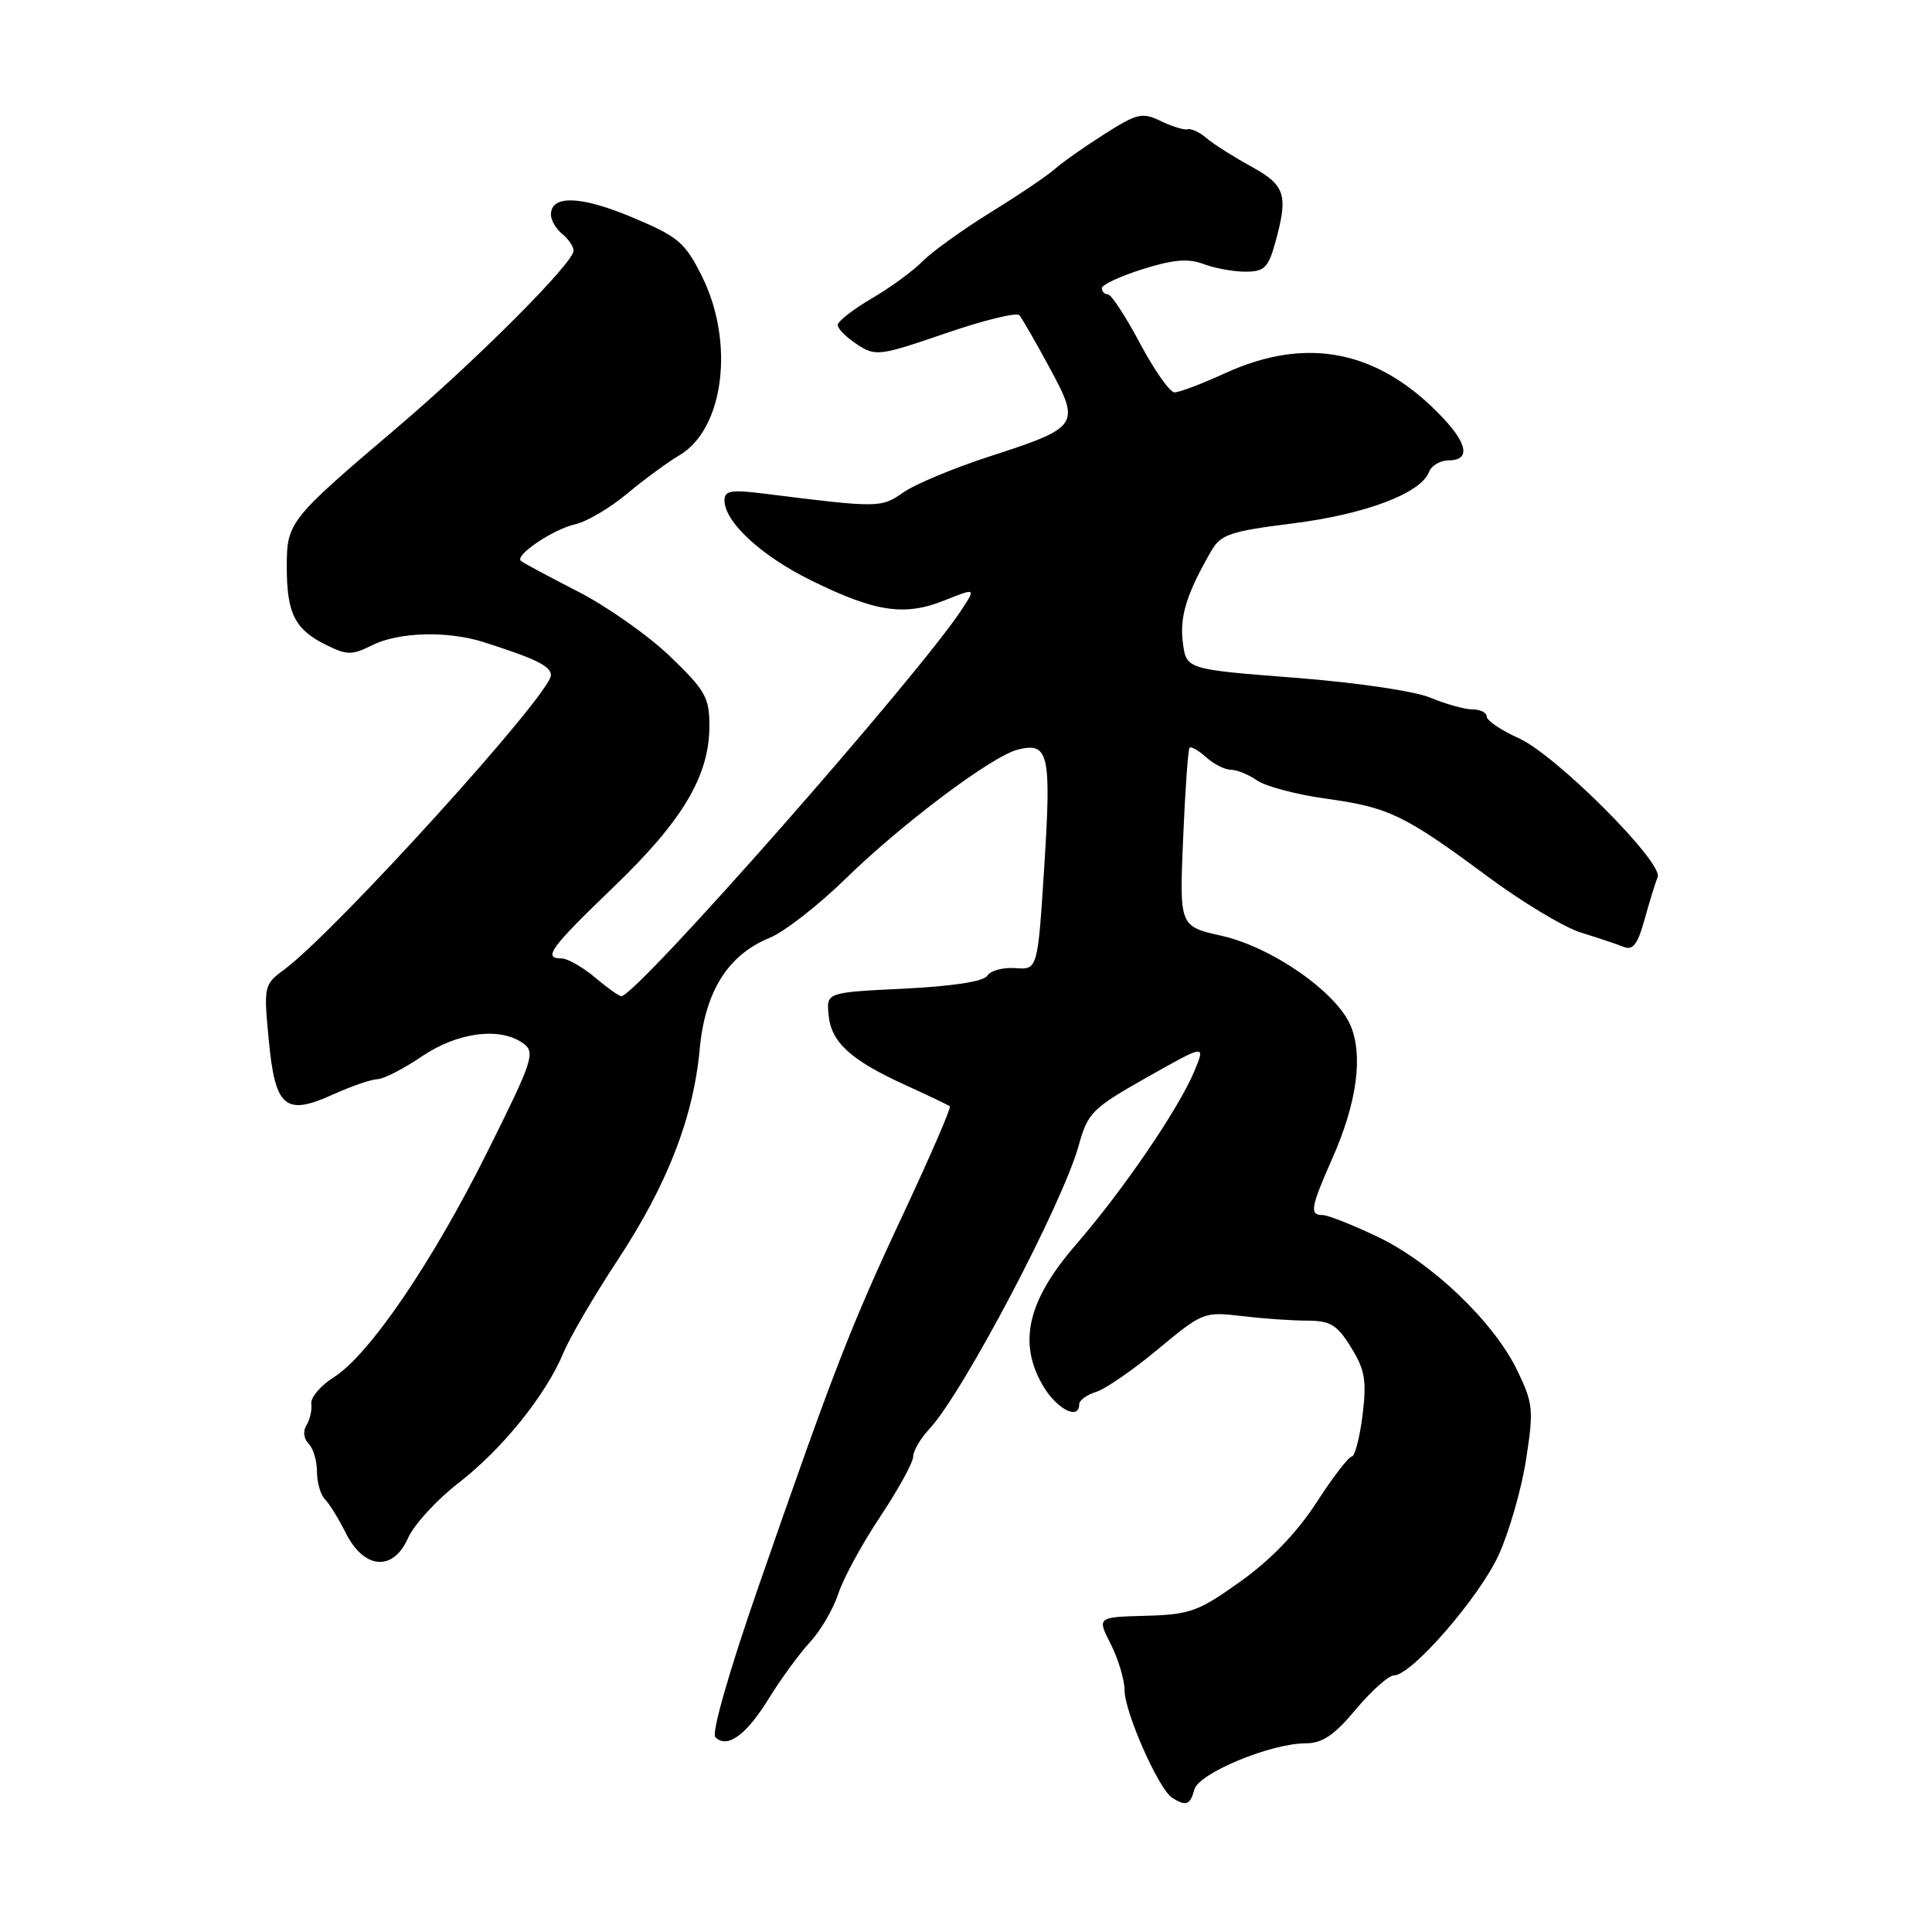 <?xml version="1.0" encoding="UTF-8" standalone="no"?>
<!DOCTYPE svg PUBLIC "-//W3C//DTD SVG 1.1//EN" "http://www.w3.org/Graphics/SVG/1.1/DTD/svg11.dtd" >
<svg xmlns="http://www.w3.org/2000/svg" xmlns:xlink="http://www.w3.org/1999/xlink" version="1.1" viewBox="0 0 256 256">
 <g >
 <path fill="currentColor"
d=" M 158.26 237.12 C 158.82 234.97 168.38 231.00 172.99 231.00 C 175.22 231.00 176.78 229.94 179.66 226.50 C 181.73 224.03 184.00 222.00 184.71 222.00 C 187.03 222.00 196.00 211.68 198.58 206.05 C 199.96 203.02 201.60 197.34 202.21 193.41 C 203.24 186.79 203.15 185.95 201.04 181.58 C 197.92 175.14 189.71 167.29 182.50 163.86 C 179.20 162.29 175.94 161.00 175.25 161.00 C 173.49 161.00 173.66 160.02 176.53 153.52 C 179.78 146.18 180.64 139.97 178.98 135.94 C 177.13 131.48 168.54 125.49 161.84 123.99 C 156.28 122.74 156.28 122.74 156.77 111.12 C 157.04 104.73 157.42 99.32 157.62 99.09 C 157.82 98.86 158.81 99.43 159.82 100.34 C 160.83 101.25 162.31 102.00 163.11 102.00 C 163.90 102.00 165.47 102.64 166.58 103.42 C 167.70 104.20 171.78 105.28 175.66 105.82 C 184.04 106.98 186.07 107.96 197.06 116.10 C 201.68 119.53 207.27 122.89 209.48 123.57 C 211.69 124.25 214.23 125.10 215.12 125.46 C 216.37 125.97 217.00 125.15 217.92 121.81 C 218.58 119.44 219.35 116.93 219.65 116.23 C 220.45 114.33 206.16 100.02 201.25 97.82 C 198.91 96.77 197.00 95.48 197.00 94.95 C 197.00 94.43 196.15 94.00 195.12 94.00 C 194.09 94.00 191.58 93.30 189.54 92.45 C 187.43 91.57 179.68 90.43 171.51 89.80 C 157.18 88.69 157.18 88.69 156.73 85.10 C 156.29 81.69 157.24 78.65 160.49 73.02 C 161.76 70.81 162.98 70.40 171.34 69.35 C 180.93 68.14 188.26 65.37 189.35 62.54 C 189.67 61.69 190.85 61.00 191.97 61.00 C 194.78 61.00 194.51 58.90 191.25 55.43 C 182.79 46.42 173.25 44.45 162.31 49.46 C 159.26 50.86 156.25 52.00 155.63 51.99 C 155.01 51.99 152.95 49.06 151.05 45.49 C 149.16 41.92 147.24 39.00 146.80 39.00 C 146.36 39.00 146.00 38.63 146.00 38.18 C 146.00 37.73 148.43 36.60 151.39 35.67 C 155.44 34.39 157.45 34.22 159.46 34.98 C 160.93 35.54 163.43 36.00 165.02 36.00 C 167.50 36.00 168.05 35.48 168.95 32.25 C 170.74 25.80 170.35 24.56 165.75 22.04 C 163.41 20.75 160.77 19.08 159.88 18.31 C 158.98 17.54 157.86 17.01 157.38 17.13 C 156.89 17.25 155.29 16.76 153.81 16.04 C 151.36 14.85 150.68 15.01 146.31 17.79 C 143.66 19.47 140.73 21.54 139.79 22.38 C 138.85 23.23 135.03 25.81 131.29 28.12 C 127.56 30.43 123.49 33.36 122.25 34.62 C 121.01 35.89 117.97 38.11 115.50 39.55 C 113.02 41.00 111.00 42.59 111.00 43.07 C 111.00 43.56 112.15 44.71 113.56 45.63 C 116.02 47.24 116.51 47.18 125.28 44.17 C 130.31 42.44 134.72 41.36 135.07 41.77 C 135.42 42.17 137.23 45.31 139.08 48.74 C 143.20 56.36 143.02 56.62 131.00 60.52 C 126.33 62.04 121.23 64.17 119.68 65.26 C 116.75 67.31 116.43 67.31 101.25 65.41 C 96.89 64.86 96.00 65.01 96.00 66.30 C 96.00 69.16 100.86 73.65 107.46 76.90 C 115.95 81.09 119.85 81.68 125.11 79.57 C 129.30 77.90 129.30 77.90 127.48 80.70 C 121.82 89.41 84.33 132.00 82.33 132.00 C 82.03 132.00 80.45 130.88 78.82 129.50 C 77.18 128.13 75.21 127.00 74.42 127.00 C 71.89 127.00 72.87 125.65 81.33 117.51 C 90.48 108.72 94.00 102.78 94.00 96.17 C 94.00 92.41 93.45 91.45 88.75 86.94 C 85.86 84.17 80.35 80.30 76.50 78.34 C 72.65 76.37 69.28 74.56 69.01 74.31 C 68.20 73.56 73.33 70.11 76.25 69.46 C 77.76 69.12 80.84 67.30 83.09 65.42 C 85.34 63.54 88.47 61.24 90.05 60.31 C 95.95 56.82 97.38 45.30 92.98 36.55 C 90.74 32.08 89.85 31.34 83.68 28.76 C 76.93 25.93 73.00 25.82 73.00 28.44 C 73.00 29.17 73.67 30.32 74.50 31.00 C 75.33 31.68 76.00 32.68 76.00 33.22 C 76.00 34.83 63.16 47.70 52.50 56.76 C 38.28 68.85 38.00 69.20 38.00 75.12 C 38.00 81.26 39.06 83.39 43.14 85.42 C 45.97 86.83 46.62 86.84 49.30 85.50 C 52.83 83.74 59.31 83.56 64.10 85.09 C 71.01 87.29 73.00 88.27 73.00 89.47 C 73.00 91.96 44.42 123.49 37.63 128.50 C 34.98 130.45 34.93 130.67 35.61 137.79 C 36.46 146.78 37.79 147.91 44.16 145.01 C 46.55 143.93 49.17 143.03 50.00 143.00 C 50.83 142.98 53.48 141.62 55.90 139.98 C 60.66 136.75 66.30 136.04 69.36 138.27 C 70.96 139.45 70.60 140.55 64.63 152.52 C 57.31 167.23 48.92 179.55 44.22 182.50 C 42.48 183.60 41.14 185.18 41.25 186.00 C 41.36 186.82 41.07 188.10 40.61 188.84 C 40.12 189.62 40.24 190.64 40.89 191.29 C 41.50 191.90 42.00 193.57 42.00 195.00 C 42.00 196.43 42.47 198.07 43.06 198.66 C 43.64 199.24 44.87 201.24 45.81 203.11 C 48.22 207.94 52.07 208.28 54.05 203.83 C 54.85 202.03 57.85 198.75 60.72 196.53 C 66.55 192.03 72.32 184.87 74.67 179.23 C 75.52 177.18 78.74 171.68 81.82 167.00 C 88.42 156.98 91.88 148.09 92.71 139.05 C 93.42 131.36 96.45 126.53 101.98 124.27 C 103.92 123.48 108.42 119.97 112.00 116.48 C 119.45 109.19 131.40 100.22 134.82 99.34 C 138.96 98.28 139.32 99.85 138.38 114.68 C 137.50 128.50 137.50 128.50 134.54 128.28 C 132.91 128.16 131.24 128.61 130.83 129.28 C 130.35 130.05 126.30 130.68 119.79 131.00 C 109.50 131.50 109.50 131.50 109.79 134.50 C 110.14 138.13 112.73 140.48 120.00 143.79 C 123.03 145.17 125.66 146.43 125.86 146.59 C 126.06 146.76 123.31 153.10 119.76 160.70 C 112.76 175.62 110.47 181.52 100.45 210.39 C 96.62 221.42 94.26 229.66 94.78 230.18 C 96.35 231.75 98.87 229.93 101.85 225.09 C 103.45 222.49 105.92 219.12 107.33 217.59 C 108.75 216.06 110.44 213.16 111.09 211.15 C 111.74 209.14 114.24 204.55 116.64 200.95 C 119.04 197.34 121.00 193.77 121.00 193.01 C 121.00 192.25 121.97 190.60 123.15 189.34 C 127.54 184.66 140.78 159.55 142.92 151.82 C 144.14 147.43 144.70 146.87 151.98 142.75 C 159.75 138.36 159.75 138.36 158.26 141.93 C 156.18 146.92 148.85 157.67 142.56 164.93 C 136.15 172.33 134.85 177.93 138.21 183.63 C 140.04 186.74 143.00 188.24 143.00 186.07 C 143.00 185.55 144.01 184.82 145.25 184.43 C 146.49 184.04 150.19 181.49 153.47 178.75 C 159.30 173.90 159.57 173.79 164.47 174.38 C 167.24 174.71 171.15 174.99 173.17 174.99 C 176.29 175.00 177.17 175.53 179.03 178.55 C 180.88 181.54 181.11 182.93 180.54 187.55 C 180.16 190.55 179.52 193.00 179.12 193.00 C 178.71 193.00 176.61 195.74 174.44 199.09 C 171.87 203.06 168.37 206.70 164.37 209.55 C 158.79 213.54 157.68 213.94 151.80 214.10 C 145.36 214.28 145.36 214.28 147.18 217.85 C 148.18 219.82 149.00 222.57 149.01 223.96 C 149.02 226.88 153.53 237.08 155.31 238.21 C 157.14 239.38 157.72 239.16 158.26 237.12 Z "/>
</g>
</svg>